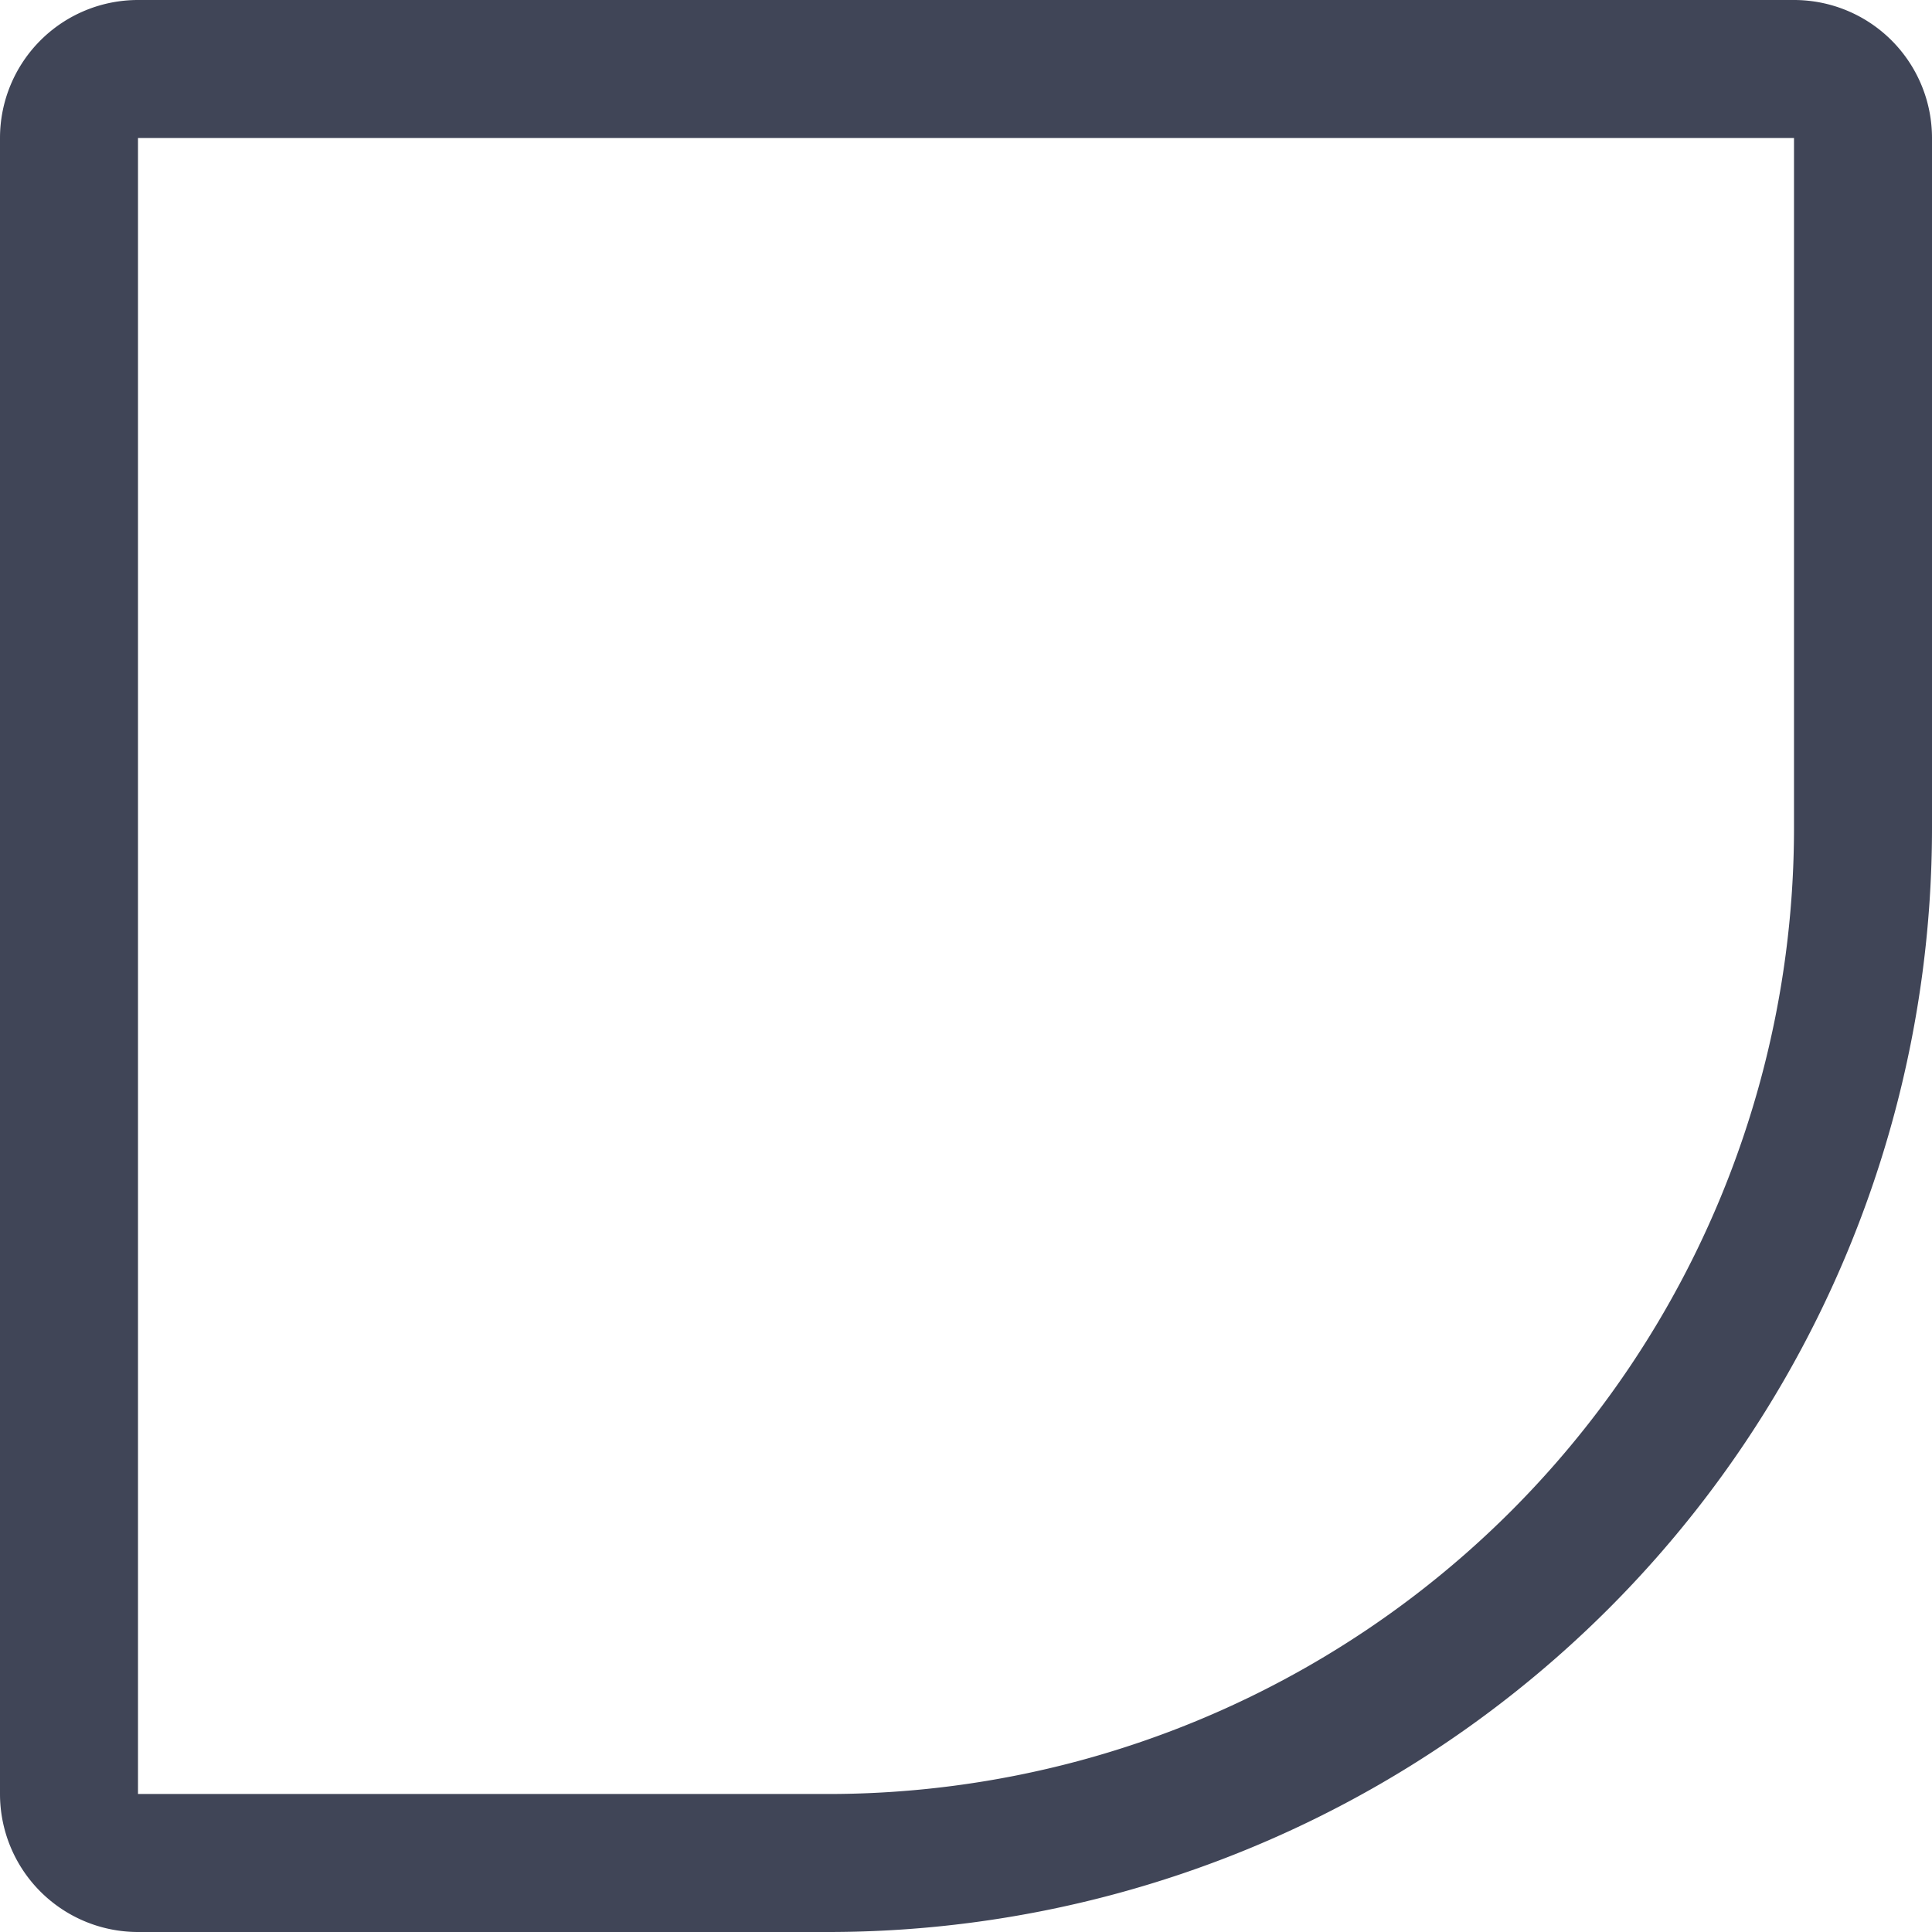 <svg xmlns="http://www.w3.org/2000/svg" width="14" height="14" viewBox="0 0 14 14">
  <g id="Rectangle_16257" data-name="Rectangle 16257" transform="translate(14 14) rotate(180)" fill="none" stroke="#404557" stroke-width="1">
    <path d="M8,0h6a0,0,0,0,1,0,0V14a0,0,0,0,1,0,0H0a0,0,0,0,1,0,0V8A8,8,0,0,1,8,0Z" stroke="none"/>
    <path d="M8,.5h5a.5.5,0,0,1,.5.5V13a.5.5,0,0,1-.5.5H1A.5.5,0,0,1,.5,13V8A7.5,7.5,0,0,1,8,.5Z" fill="none"/>
  </g>
</svg>
